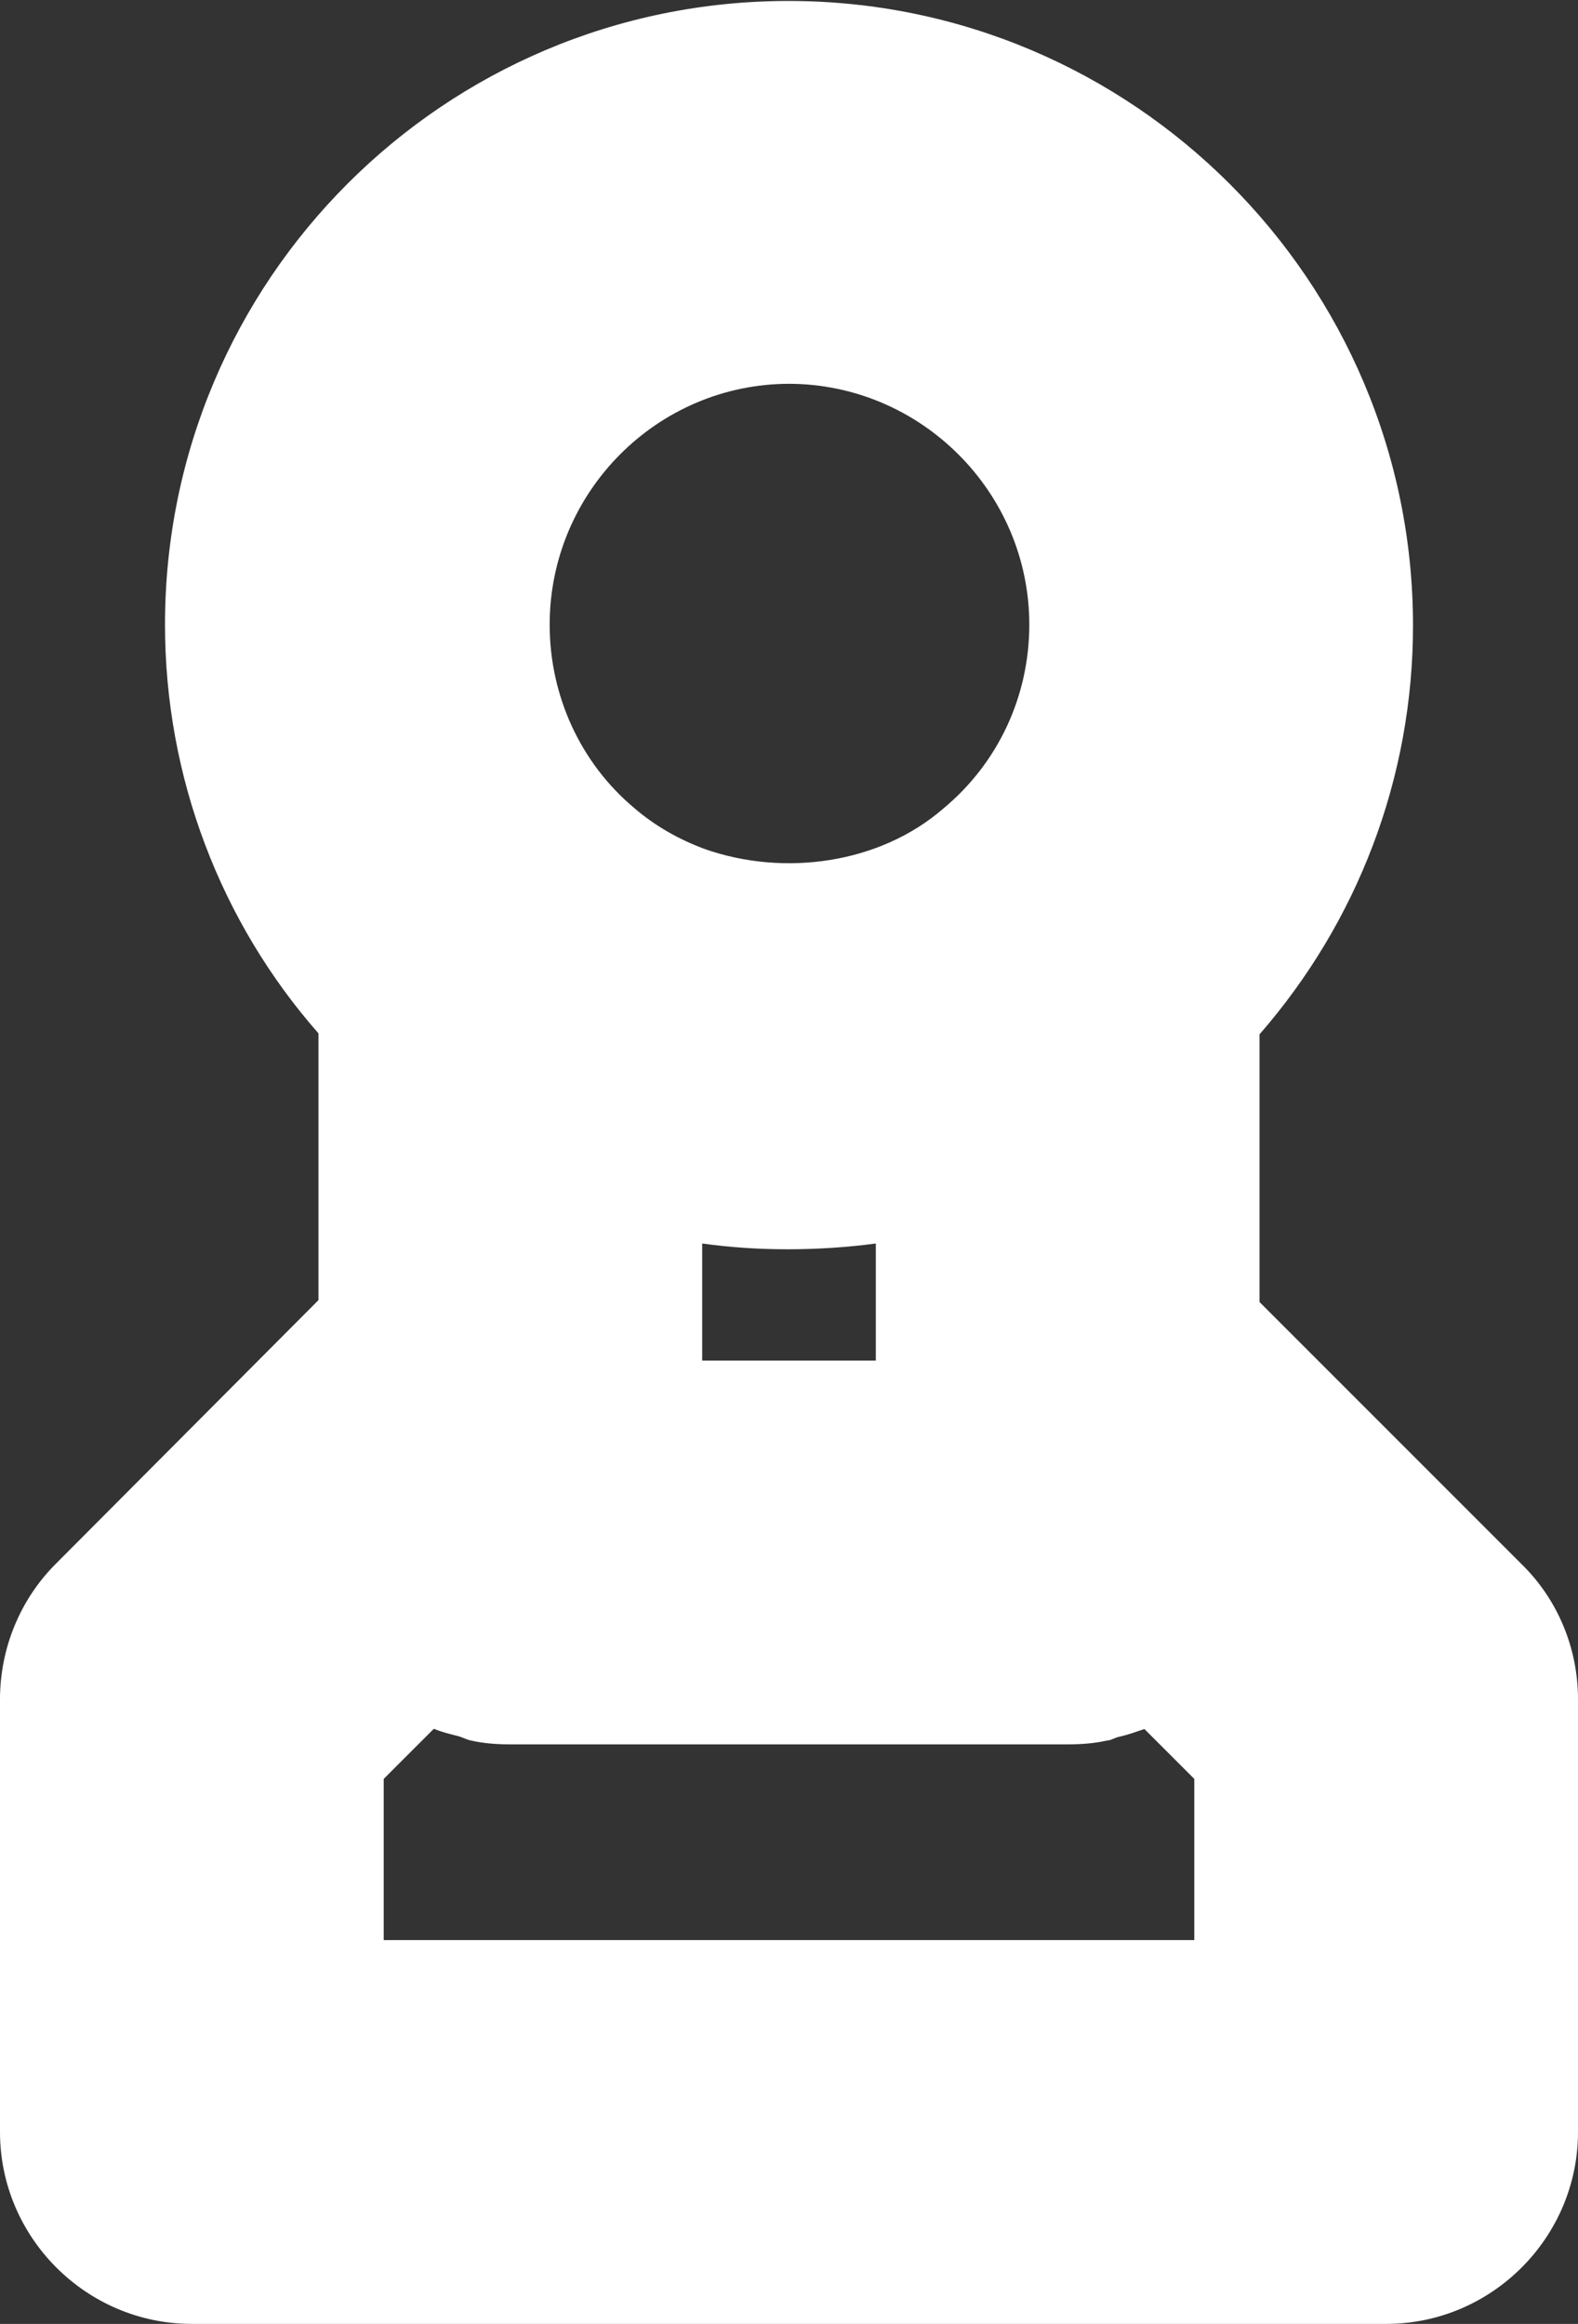 <?xml version="1.0" encoding="UTF-8"?>
<svg class="chessimg" id="Layer_2" data-name="Layer 2" xmlns="http://www.w3.org/2000/svg" viewBox="0 0 16.45 24.22">
  <rect x="0" y="0" width="16.45" height="24.22" fill="#333333" stroke="none"/>
  <g id="Layer_1-2" data-name="Layer 1">
    <path fill="white" d="M15.86,16.3l-2.73-2.73v-2.79c1.02-1.17,1.6-2.67,1.6-4.26,0-3.59-2.92-6.51-6.51-6.51S1.72,2.92,1.72,6.51c0,1.59,.58,3.1,1.6,4.26v2.78l-2.74,2.75c-.37,.37-.58,.88-.58,1.41v4.51c0,1.1,.9,2,2,2H14.45c1.1,0,2-.9,2-2v-4.51c0-.53-.21-1.04-.59-1.41Zm-8.54-3.34c.29,.04,.58,.06,.88,.06,0,0,.02,0,.02,0,0,0,0,0,0,0,.3,0,.61-.02,.91-.06v1.22h-1.81v-1.22Zm.9-8.96c1.38,0,2.51,1.13,2.51,2.51,0,.74-.32,1.44-.9,1.92-.66,.57-1.65,.71-2.48,.42-.27-.1-.52-.24-.74-.43-.56-.47-.88-1.17-.88-1.91,0-1.38,1.12-2.51,2.5-2.51Zm4.23,16.22H4v-1.68l.52-.52s0,0,.01,0c.07,.03,.15,.05,.23,.07,.05,.01,.1,.04,.15,.05,.13,.03,.27,.04,.41,.04h5.81c.14,0,.28-.01,.41-.04,.04,0,.08-.03,.13-.04,.09-.02,.17-.05,.26-.08,0,0,0,0,0,0l.52,.52v1.68Z"/>
  </g>
</svg>